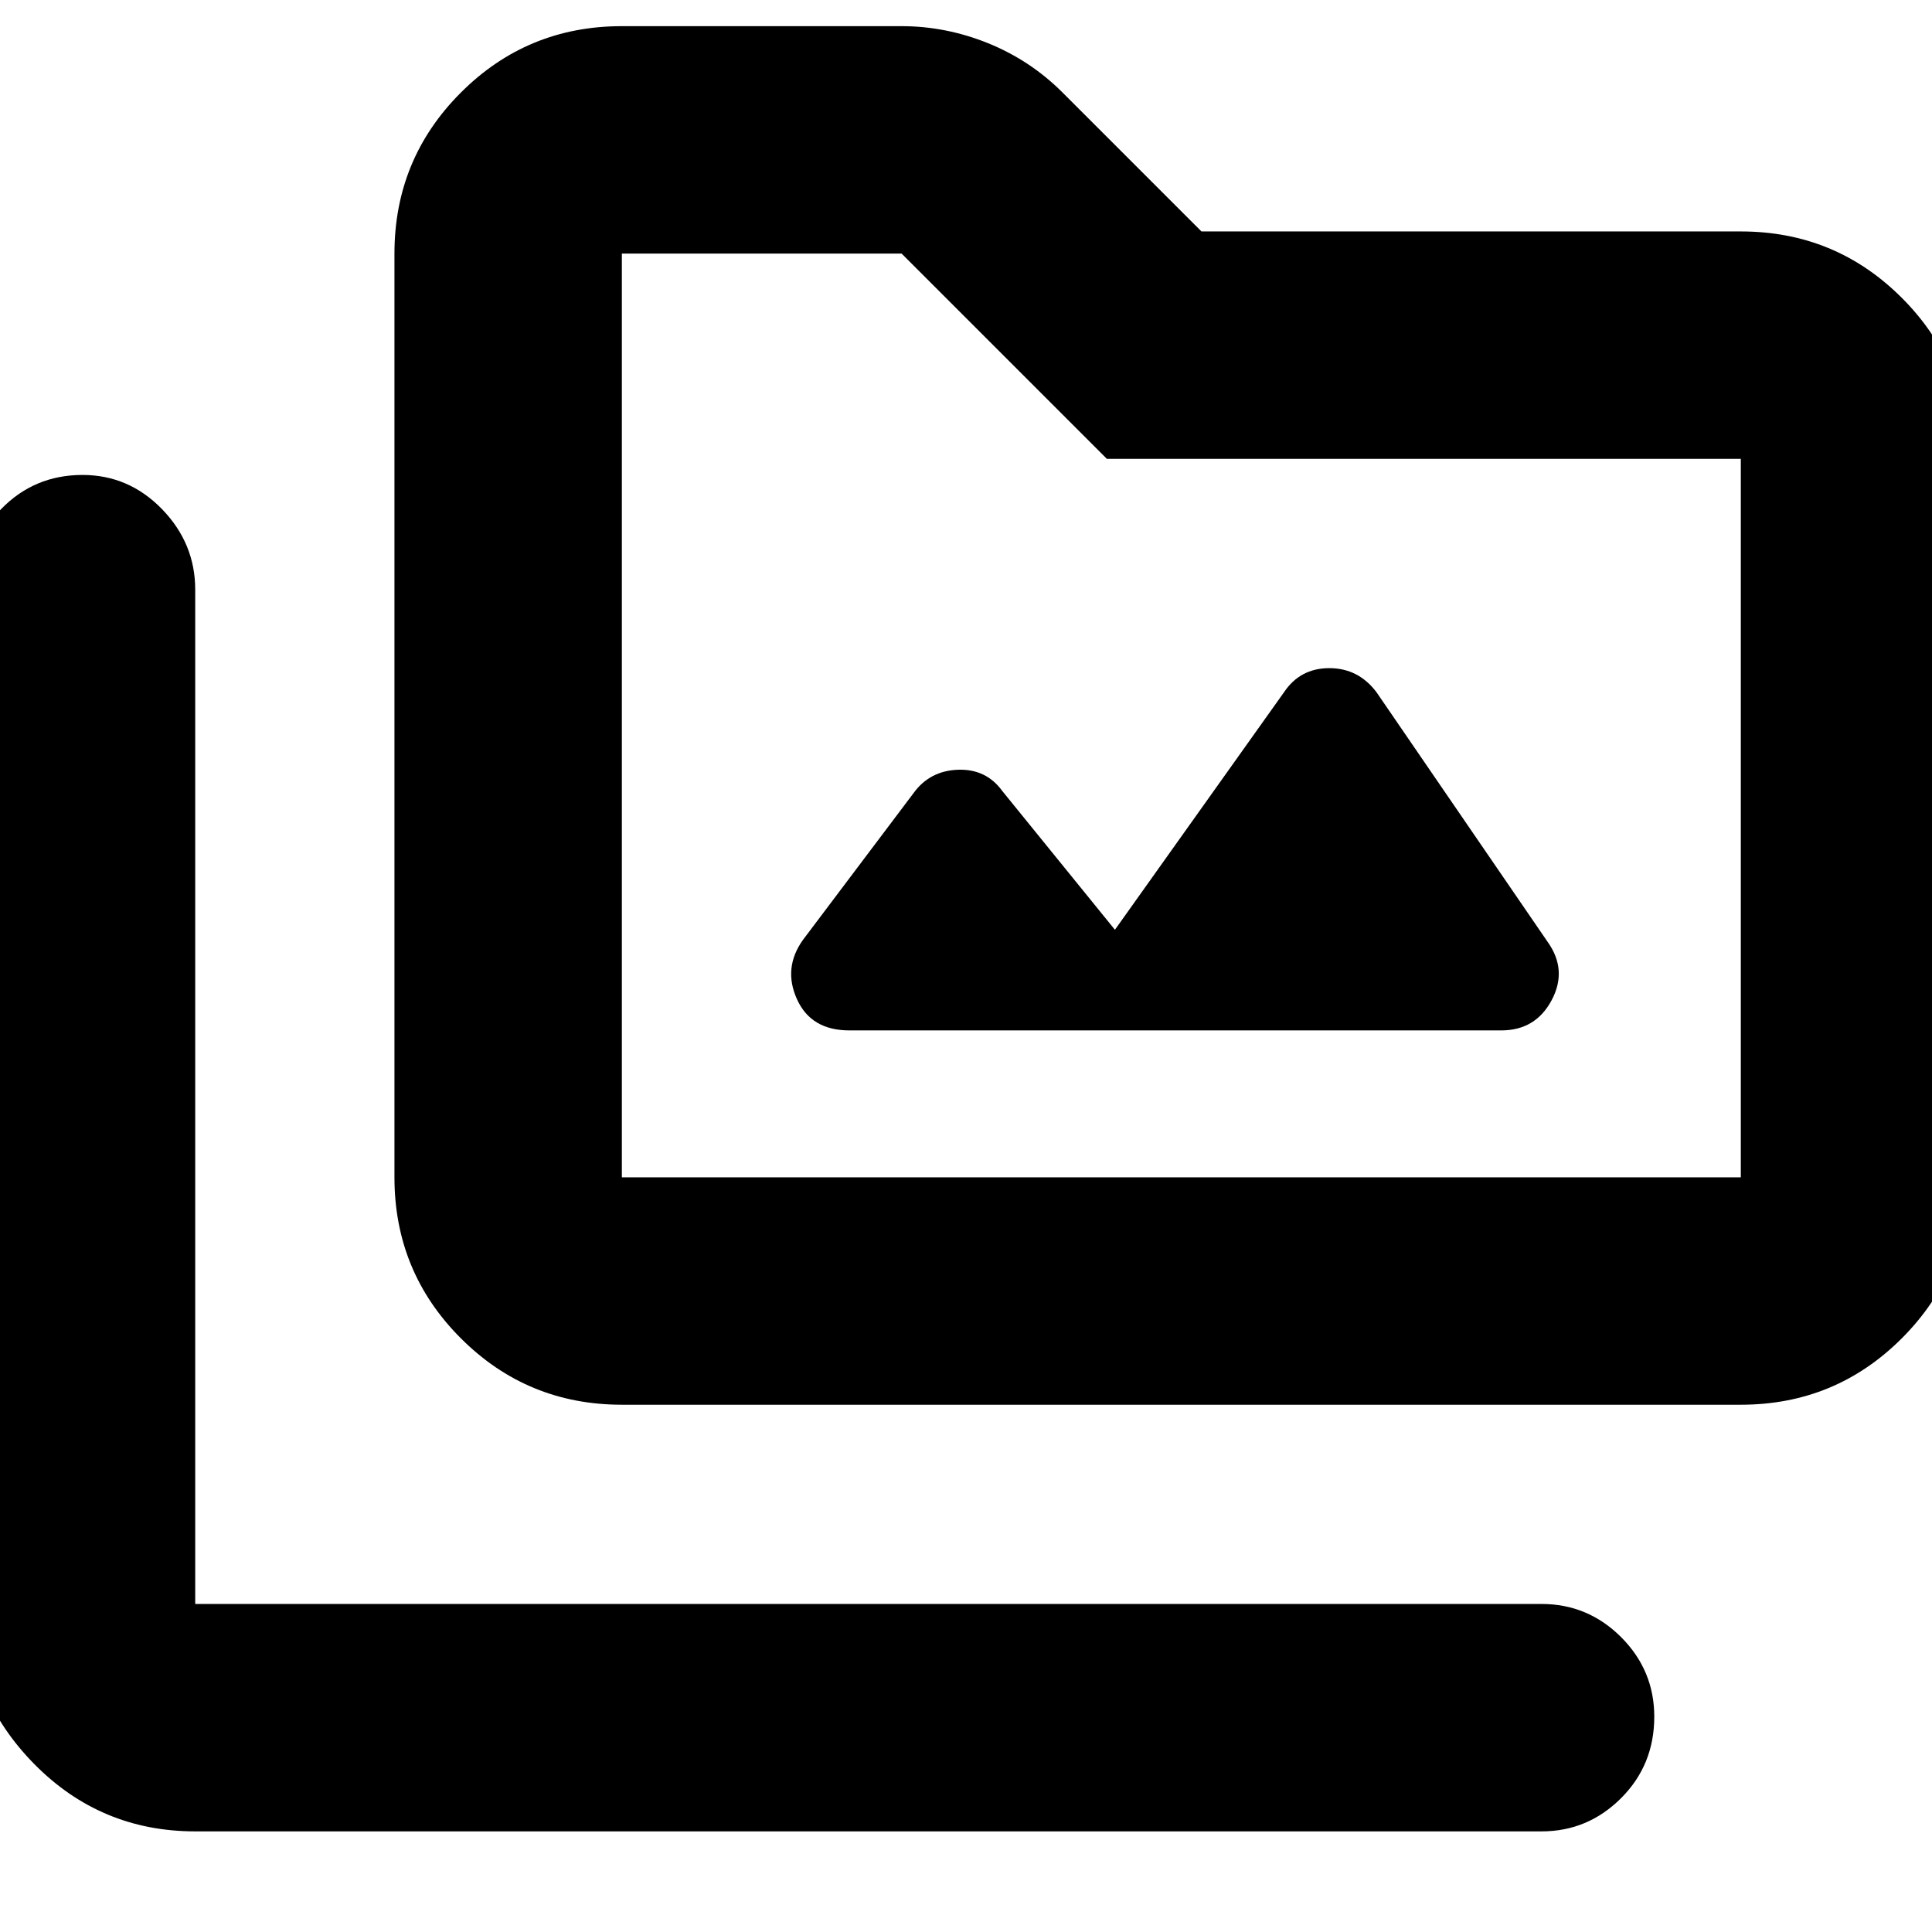 <svg xmlns="http://www.w3.org/2000/svg" height="24" width="24"><path d="M7.725 17.45Q6.55 17.45 5.725 16.625Q4.9 15.8 4.9 14.625V3.15Q4.9 1.975 5.725 1.15Q6.55 0.325 7.725 0.325H11.2Q11.75 0.325 12.275 0.537Q12.8 0.75 13.2 1.15L14.925 2.875H21.625Q22.8 2.875 23.625 3.7Q24.45 4.525 24.45 5.7V14.625Q24.45 15.8 23.625 16.625Q22.8 17.45 21.625 17.45ZM7.725 14.625H21.625Q21.625 14.625 21.625 14.625Q21.625 14.625 21.625 14.625V5.7Q21.625 5.7 21.625 5.7Q21.625 5.7 21.625 5.7H13.75L11.2 3.15H7.725Q7.725 3.15 7.725 3.15Q7.725 3.15 7.725 3.15V14.625Q7.725 14.625 7.725 14.625Q7.725 14.625 7.725 14.625ZM2.425 22.75Q1.25 22.75 0.425 21.913Q-0.4 21.075 -0.4 19.925V7.325Q-0.4 6.75 0.013 6.325Q0.425 5.9 1.025 5.9Q1.6 5.9 2.013 6.325Q2.425 6.75 2.425 7.325V19.925Q2.425 19.925 2.425 19.925Q2.425 19.925 2.425 19.925H19.15Q19.725 19.925 20.138 20.337Q20.55 20.75 20.55 21.325Q20.55 21.925 20.138 22.337Q19.725 22.75 19.15 22.75ZM10.55 12.8H18.65Q19.075 12.8 19.275 12.425Q19.475 12.05 19.225 11.7L17.1 8.6Q16.875 8.3 16.513 8.3Q16.15 8.3 15.95 8.6L13.85 11.55L12.45 9.825Q12.25 9.55 11.9 9.562Q11.55 9.575 11.35 9.85L9.975 11.675Q9.725 12.025 9.9 12.412Q10.075 12.8 10.55 12.8ZM7.725 14.625Q7.725 14.625 7.725 14.625Q7.725 14.625 7.725 14.625V3.15Q7.725 3.15 7.725 3.15Q7.725 3.15 7.725 3.15V5.7Q7.725 5.7 7.725 5.7Q7.725 5.7 7.725 5.7V14.625Q7.725 14.625 7.725 14.625Q7.725 14.625 7.725 14.625Z"/></svg>